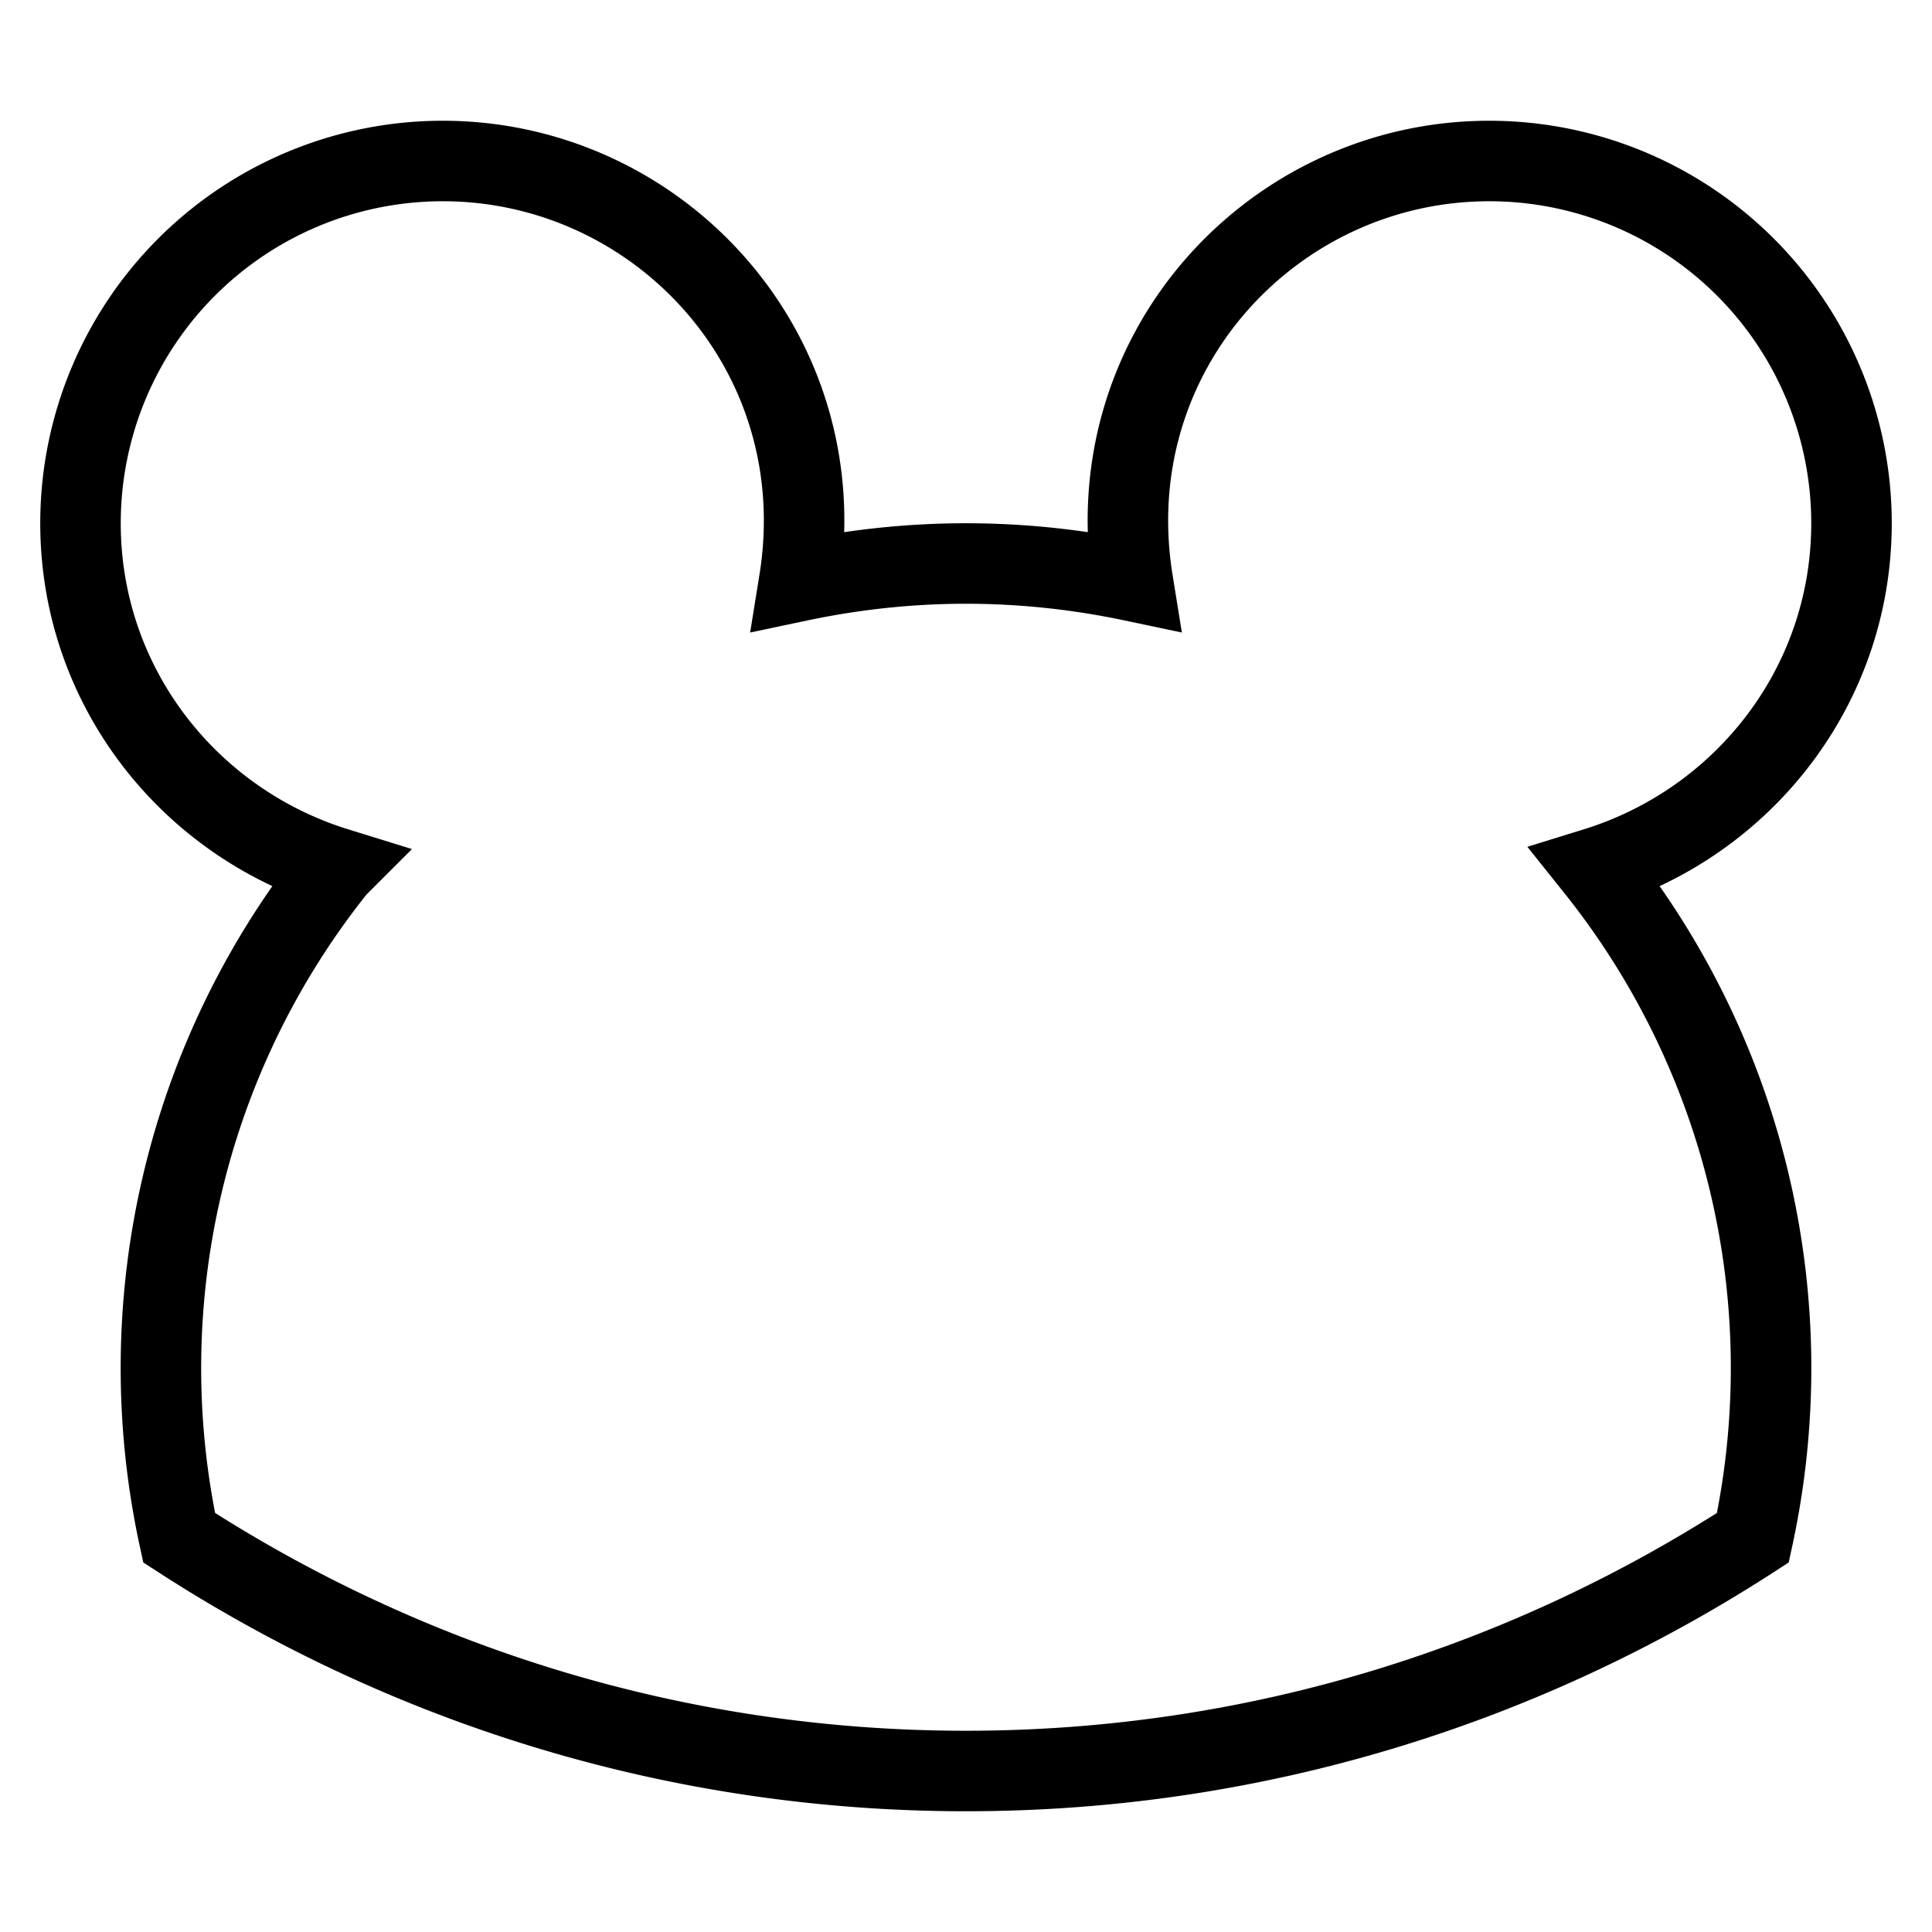 <svg id="nc_icon" xmlns="http://www.w3.org/2000/svg" xml:space="preserve" viewBox="0 0 24 24"><path fill="none" stroke="currentColor" stroke-linecap="square" stroke-miterlimit="10" d="M23 6.5A4.5 4.5 0 0 0 18.5 2c-2.681 0-4.887 2.37-4.428 5.218C13.403 7.077 12.711 7 12 7s-1.403.077-2.072.218C10.387 4.369 8.18 2 5.5 2A4.5 4.5 0 0 0 1 6.5c0 2.022 1.343 3.712 3.178 4.28a9.95 9.95 0 0 0-1.953 8.322C5.042 20.928 8.393 22 12 22s6.958-1.072 9.775-2.898a9.95 9.95 0 0 0-1.953-8.322C21.657 10.212 23 8.522 23 6.5z" class="nc-icon-wrapper" vector-effect="non-scaling-stroke"/></svg>
